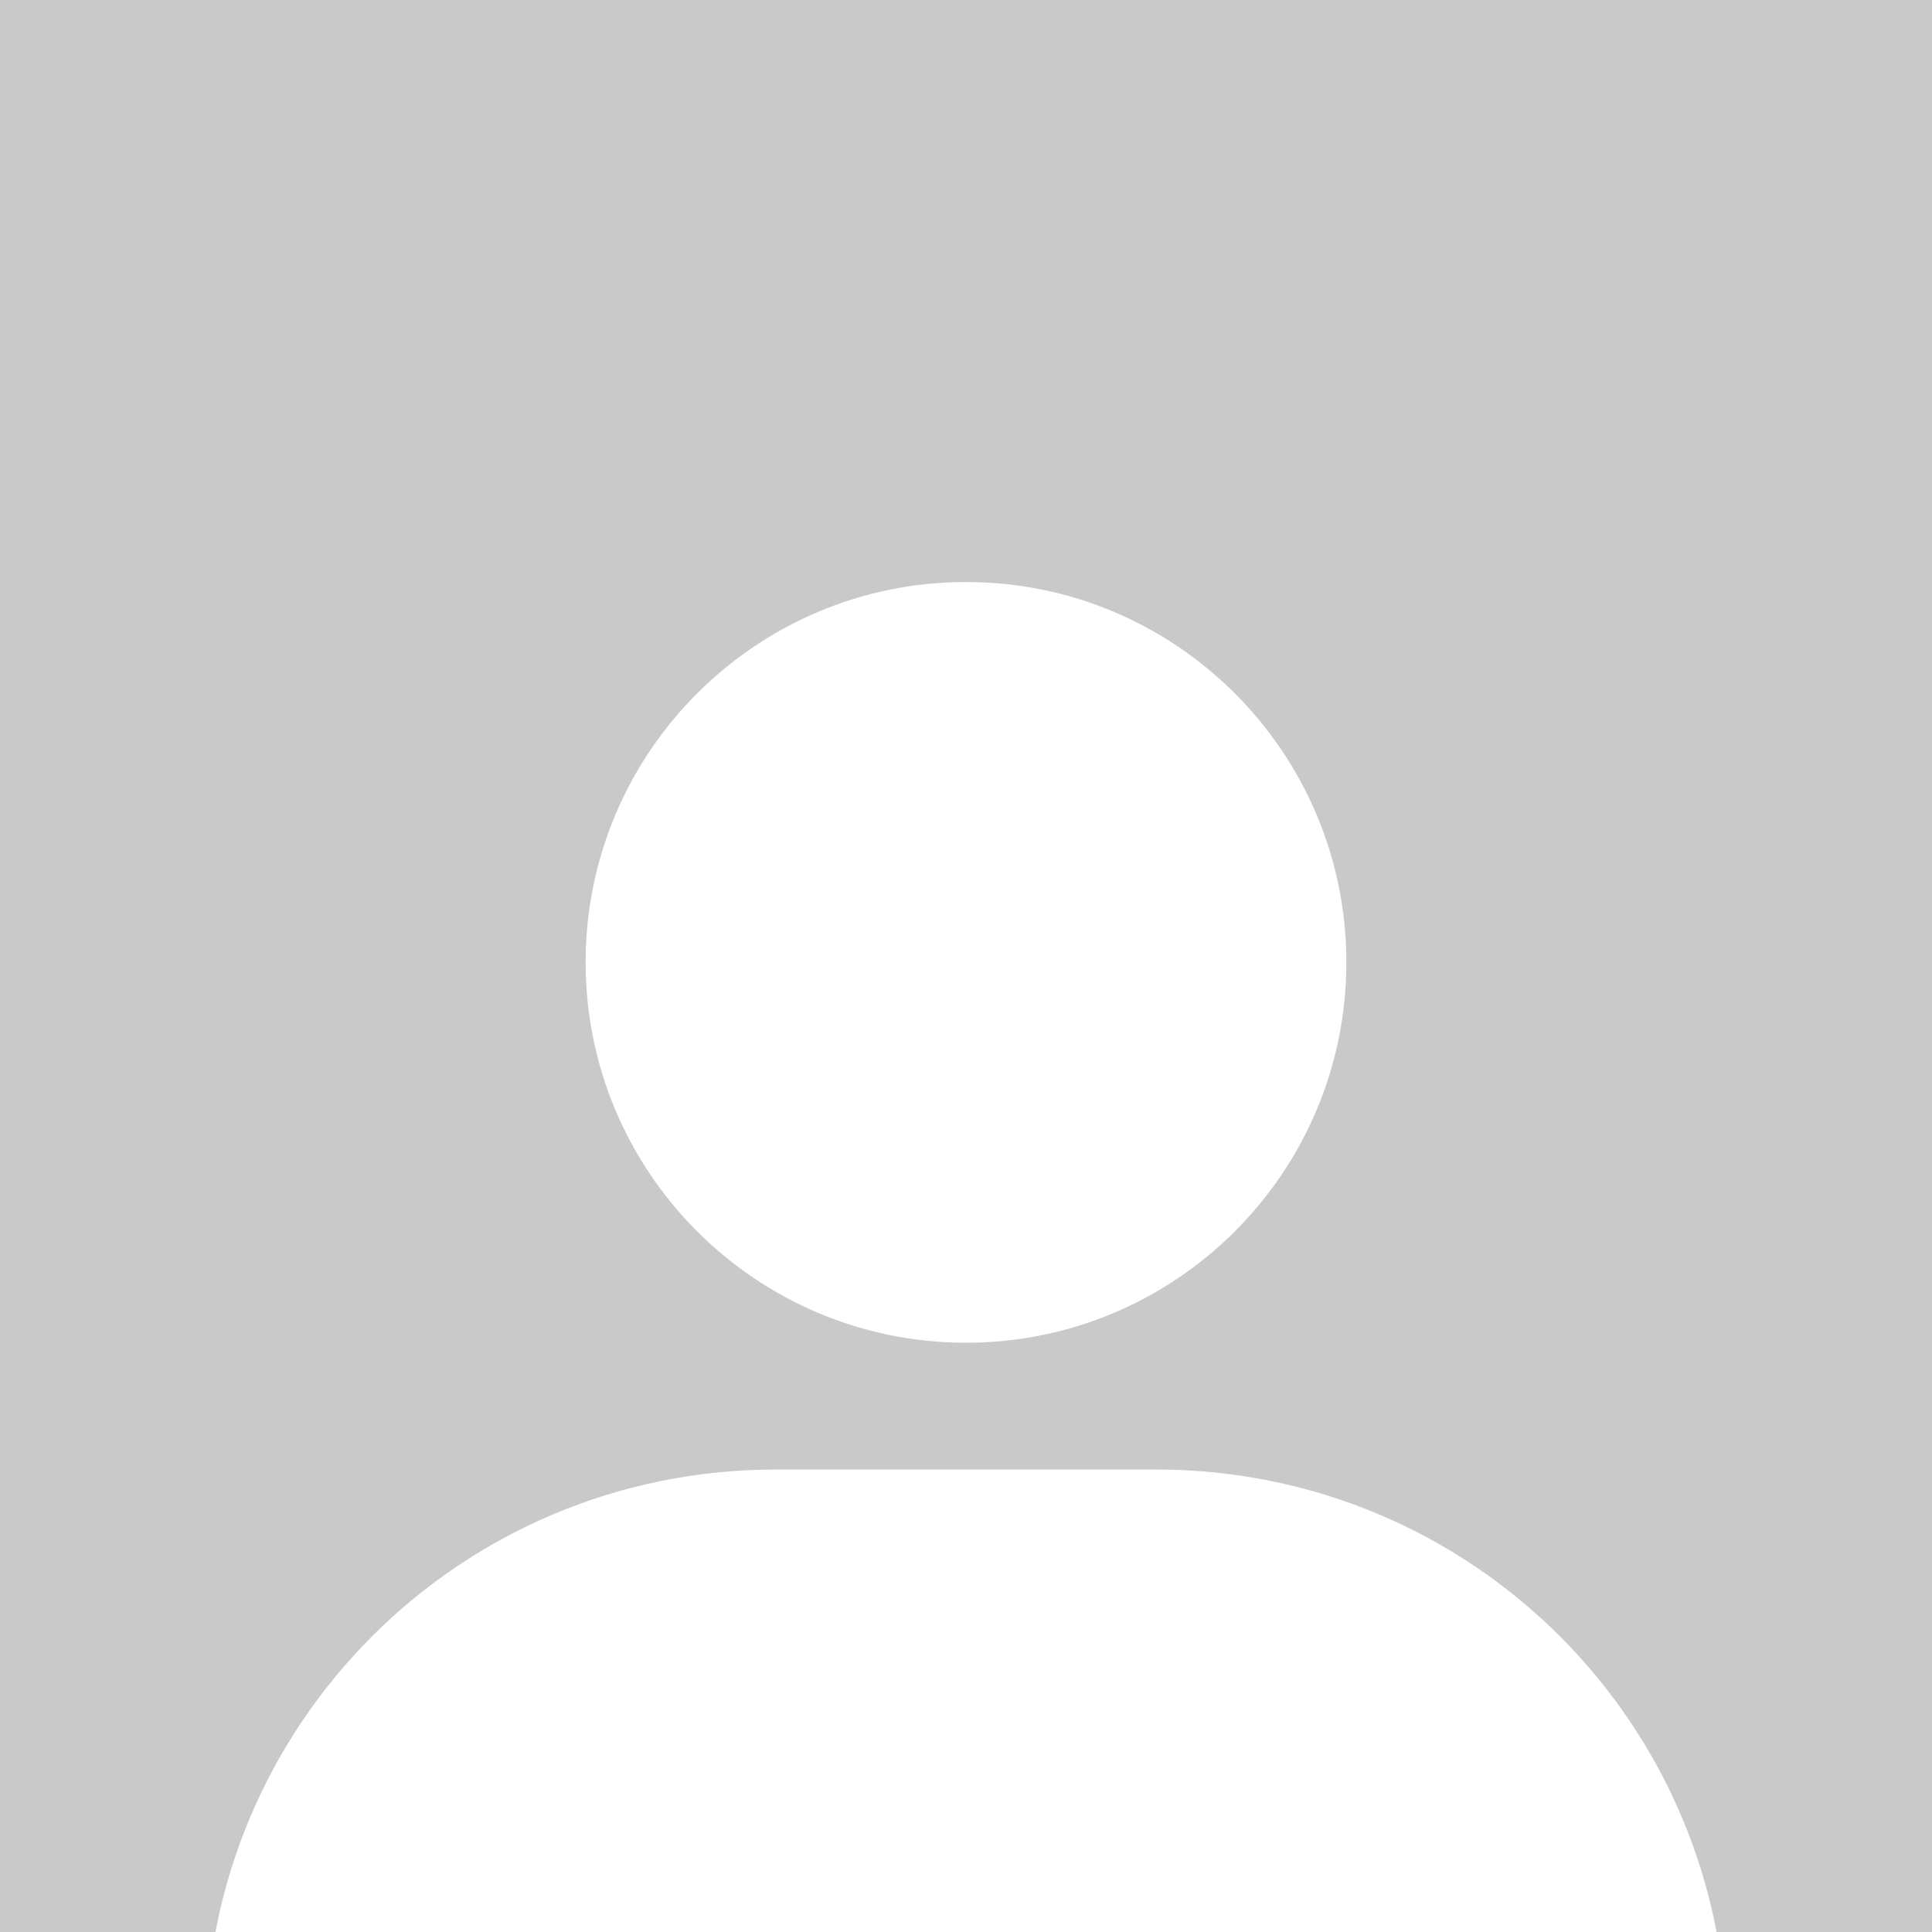 <svg width="800" height="800" viewBox="0 0 800 800" fill="none" xmlns="http://www.w3.org/2000/svg">
<rect x="0" y="0" width="800" height="800" fill="#333333" stroke="none"/>
<g clip-path="url(#clip0_14_11)">
<rect width="800" height="800" fill="#C9C9C9"/>
<path d="M400 241C313.047 241 242.5 311.547 242.5 398.5C242.5 485.453 313.047 556 400 556C486.953 556 557.5 485.453 557.5 398.5C557.5 311.547 486.953 241 400 241ZM321.25 608.5C190.41 608.5 85 713.91 85 844.75V871C85 929.242 131.758 976 190 976H610C668.242 976 715 929.242 715 871V844.75C715 713.91 609.59 608.5 478.75 608.5H321.25Z" fill="white"/>
</g>
<defs>
<clipPath id="clip0_14_11">
<rect width="800" height="800" fill="#C9C9C9"/>
</clipPath>
</defs>
</svg>
